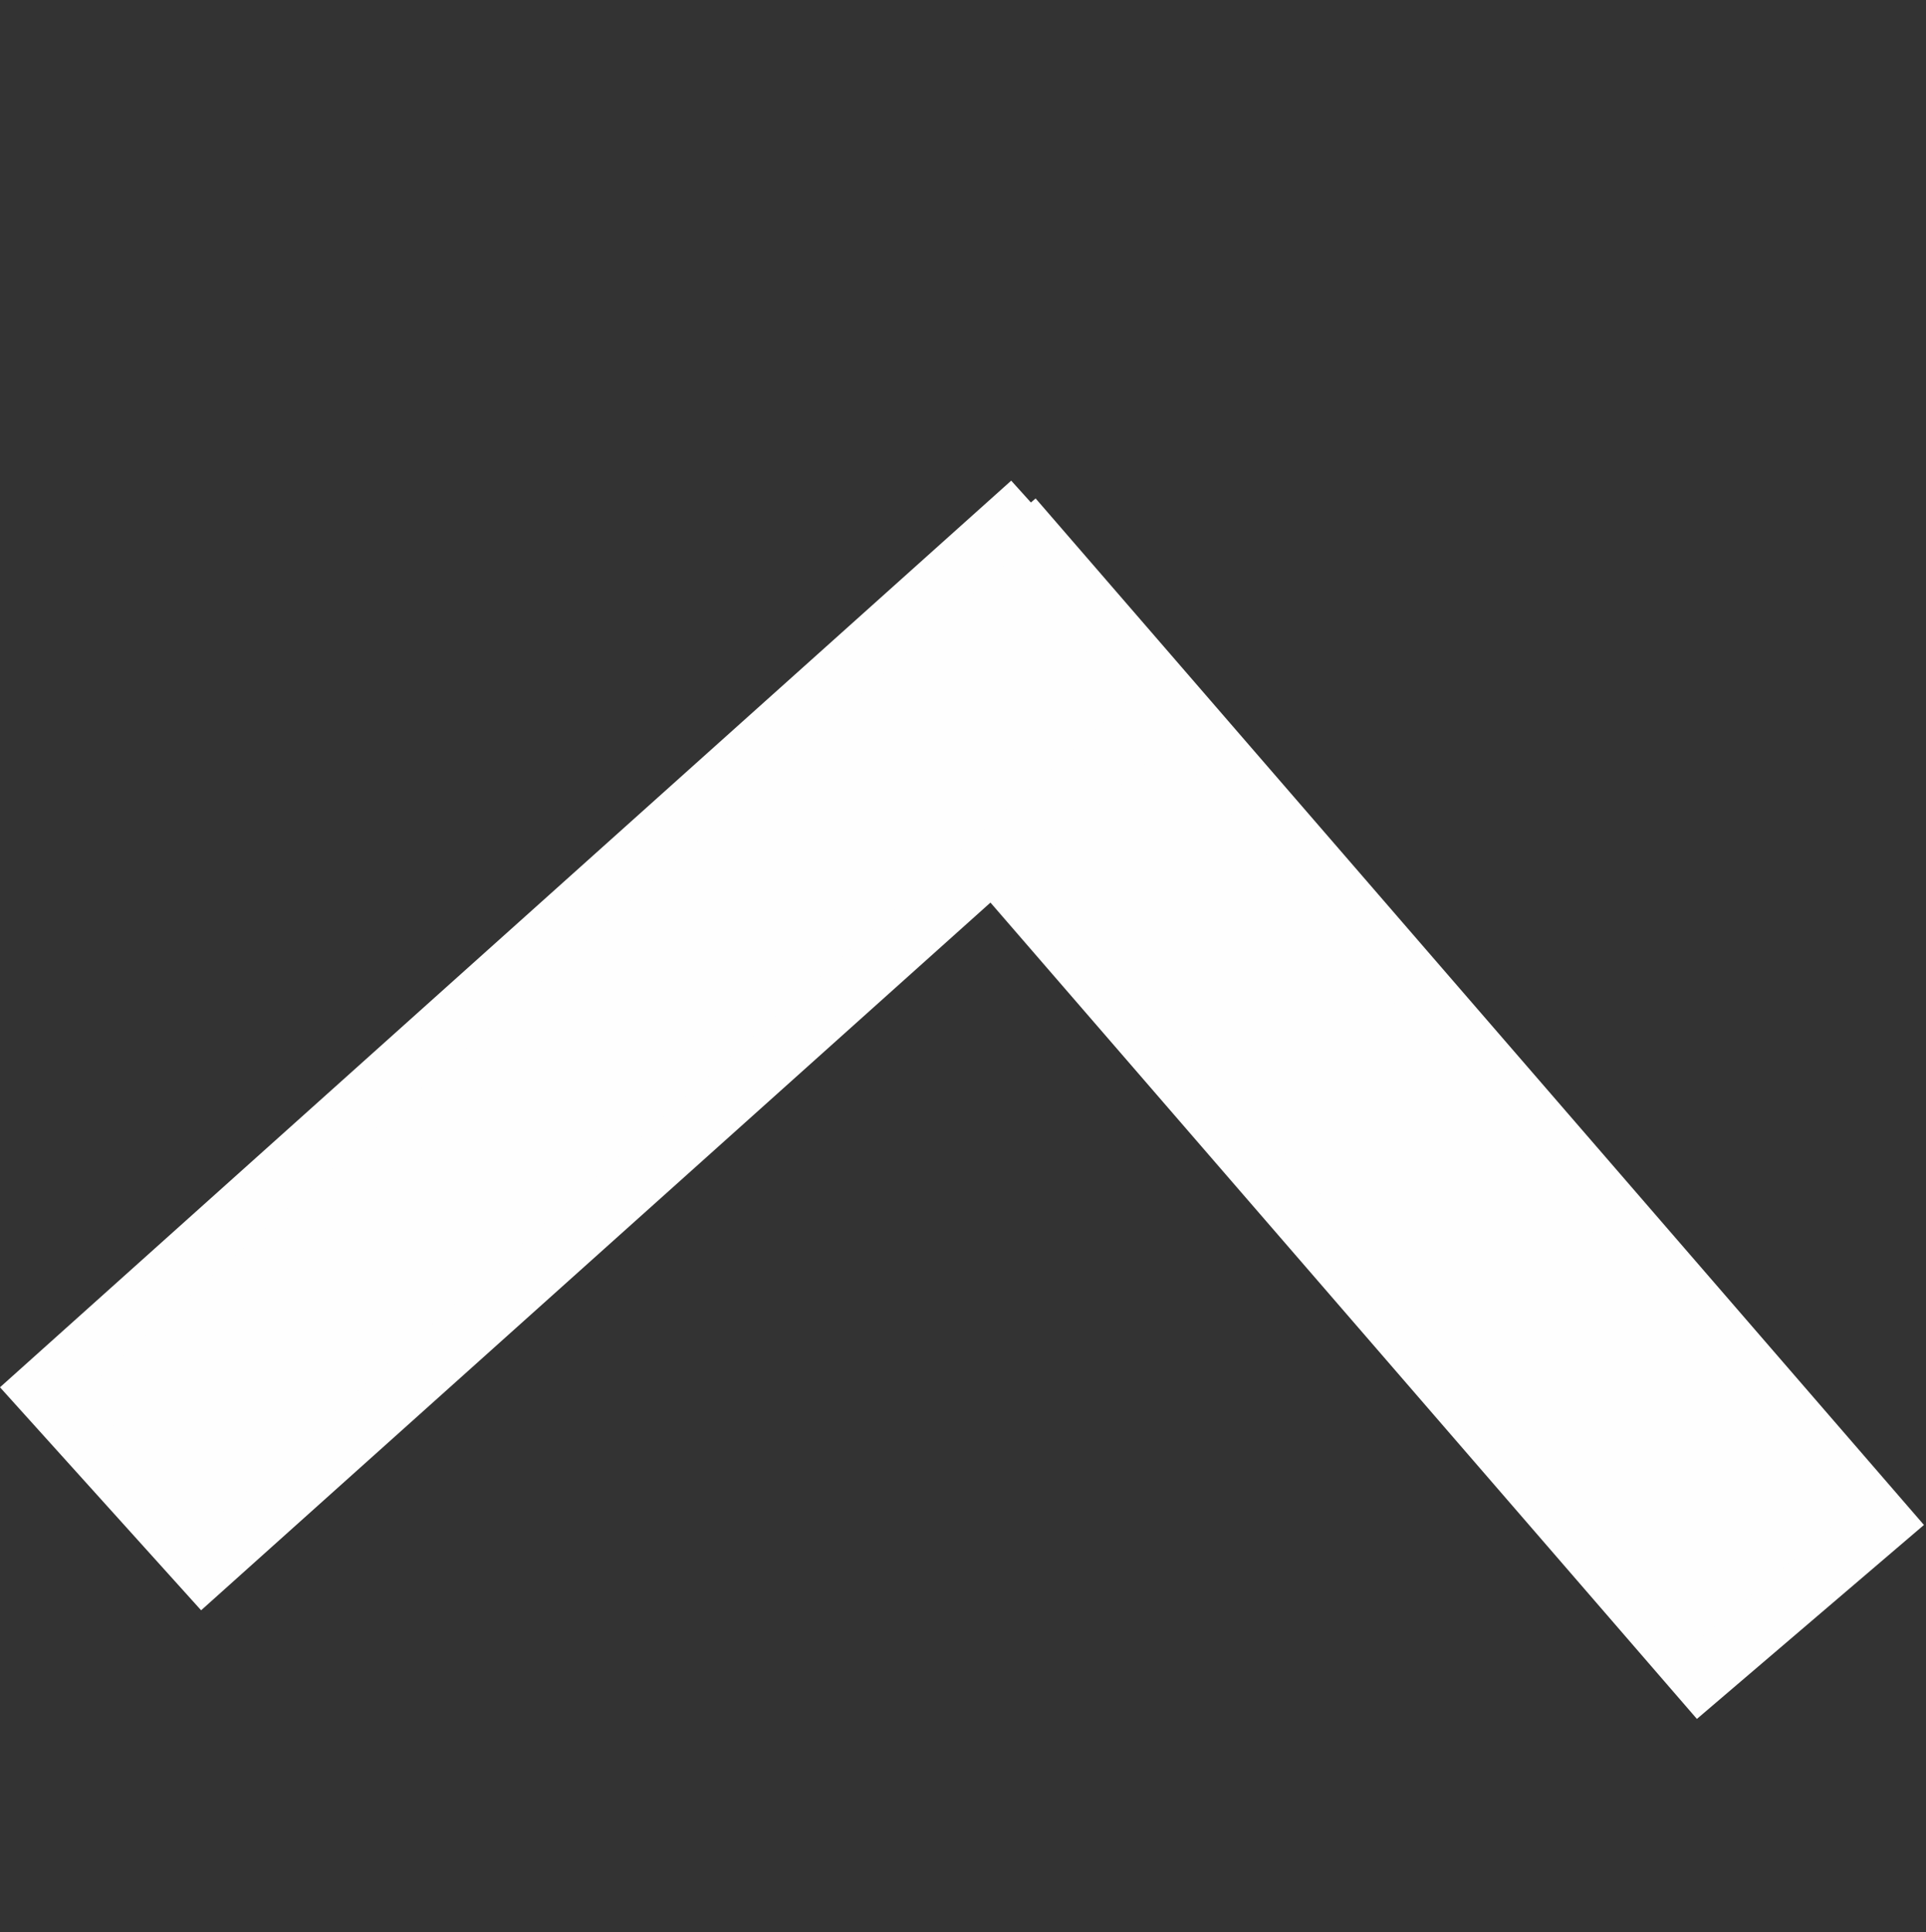 <?xml version="1.0" encoding="UTF-8"?>
<!DOCTYPE svg PUBLIC "-//W3C//DTD SVG 1.1//EN" "http://www.w3.org/Graphics/SVG/1.1/DTD/svg11.dtd">
<!-- Creator: CorelDRAW 2019 (64-Bit) -->
<svg xmlns="http://www.w3.org/2000/svg" xml:space="preserve" width="100%" height="100%" version="1.1" shape-rendering="geometricPrecision" text-rendering="geometricPrecision" image-rendering="optimizeQuality" fill-rule="evenodd" clip-rule="evenodd"
viewBox="0 0 29745 29845"
 xmlns:xlink="http://www.w3.org/1999/xlink">
 <rect x="0" y="0" width="29745" height="29845" fill="#333333" stroke="none"/>
 <g id="Слой_x0020_1">
  <rect fill="none" x="6" width="29739" height="29845"/>
 </g>
 <g id="Слой_x0020_1_0">
  <g id="_1762894705328">
   <polygon fill="#FEFEFE" stroke="#FEFEFE" stroke-width="908" stroke-miterlimit="22.926" points="15946,8337 29071,23505 26255,25911 13131,10744 "/>
   <polygon fill="#FEFEFE" stroke="#FEFEFE" stroke-width="908" stroke-miterlimit="22.926" points="642,21461 15583,8064 18081,10834 3140,24231 "/>
  </g>
 </g>
</svg>
